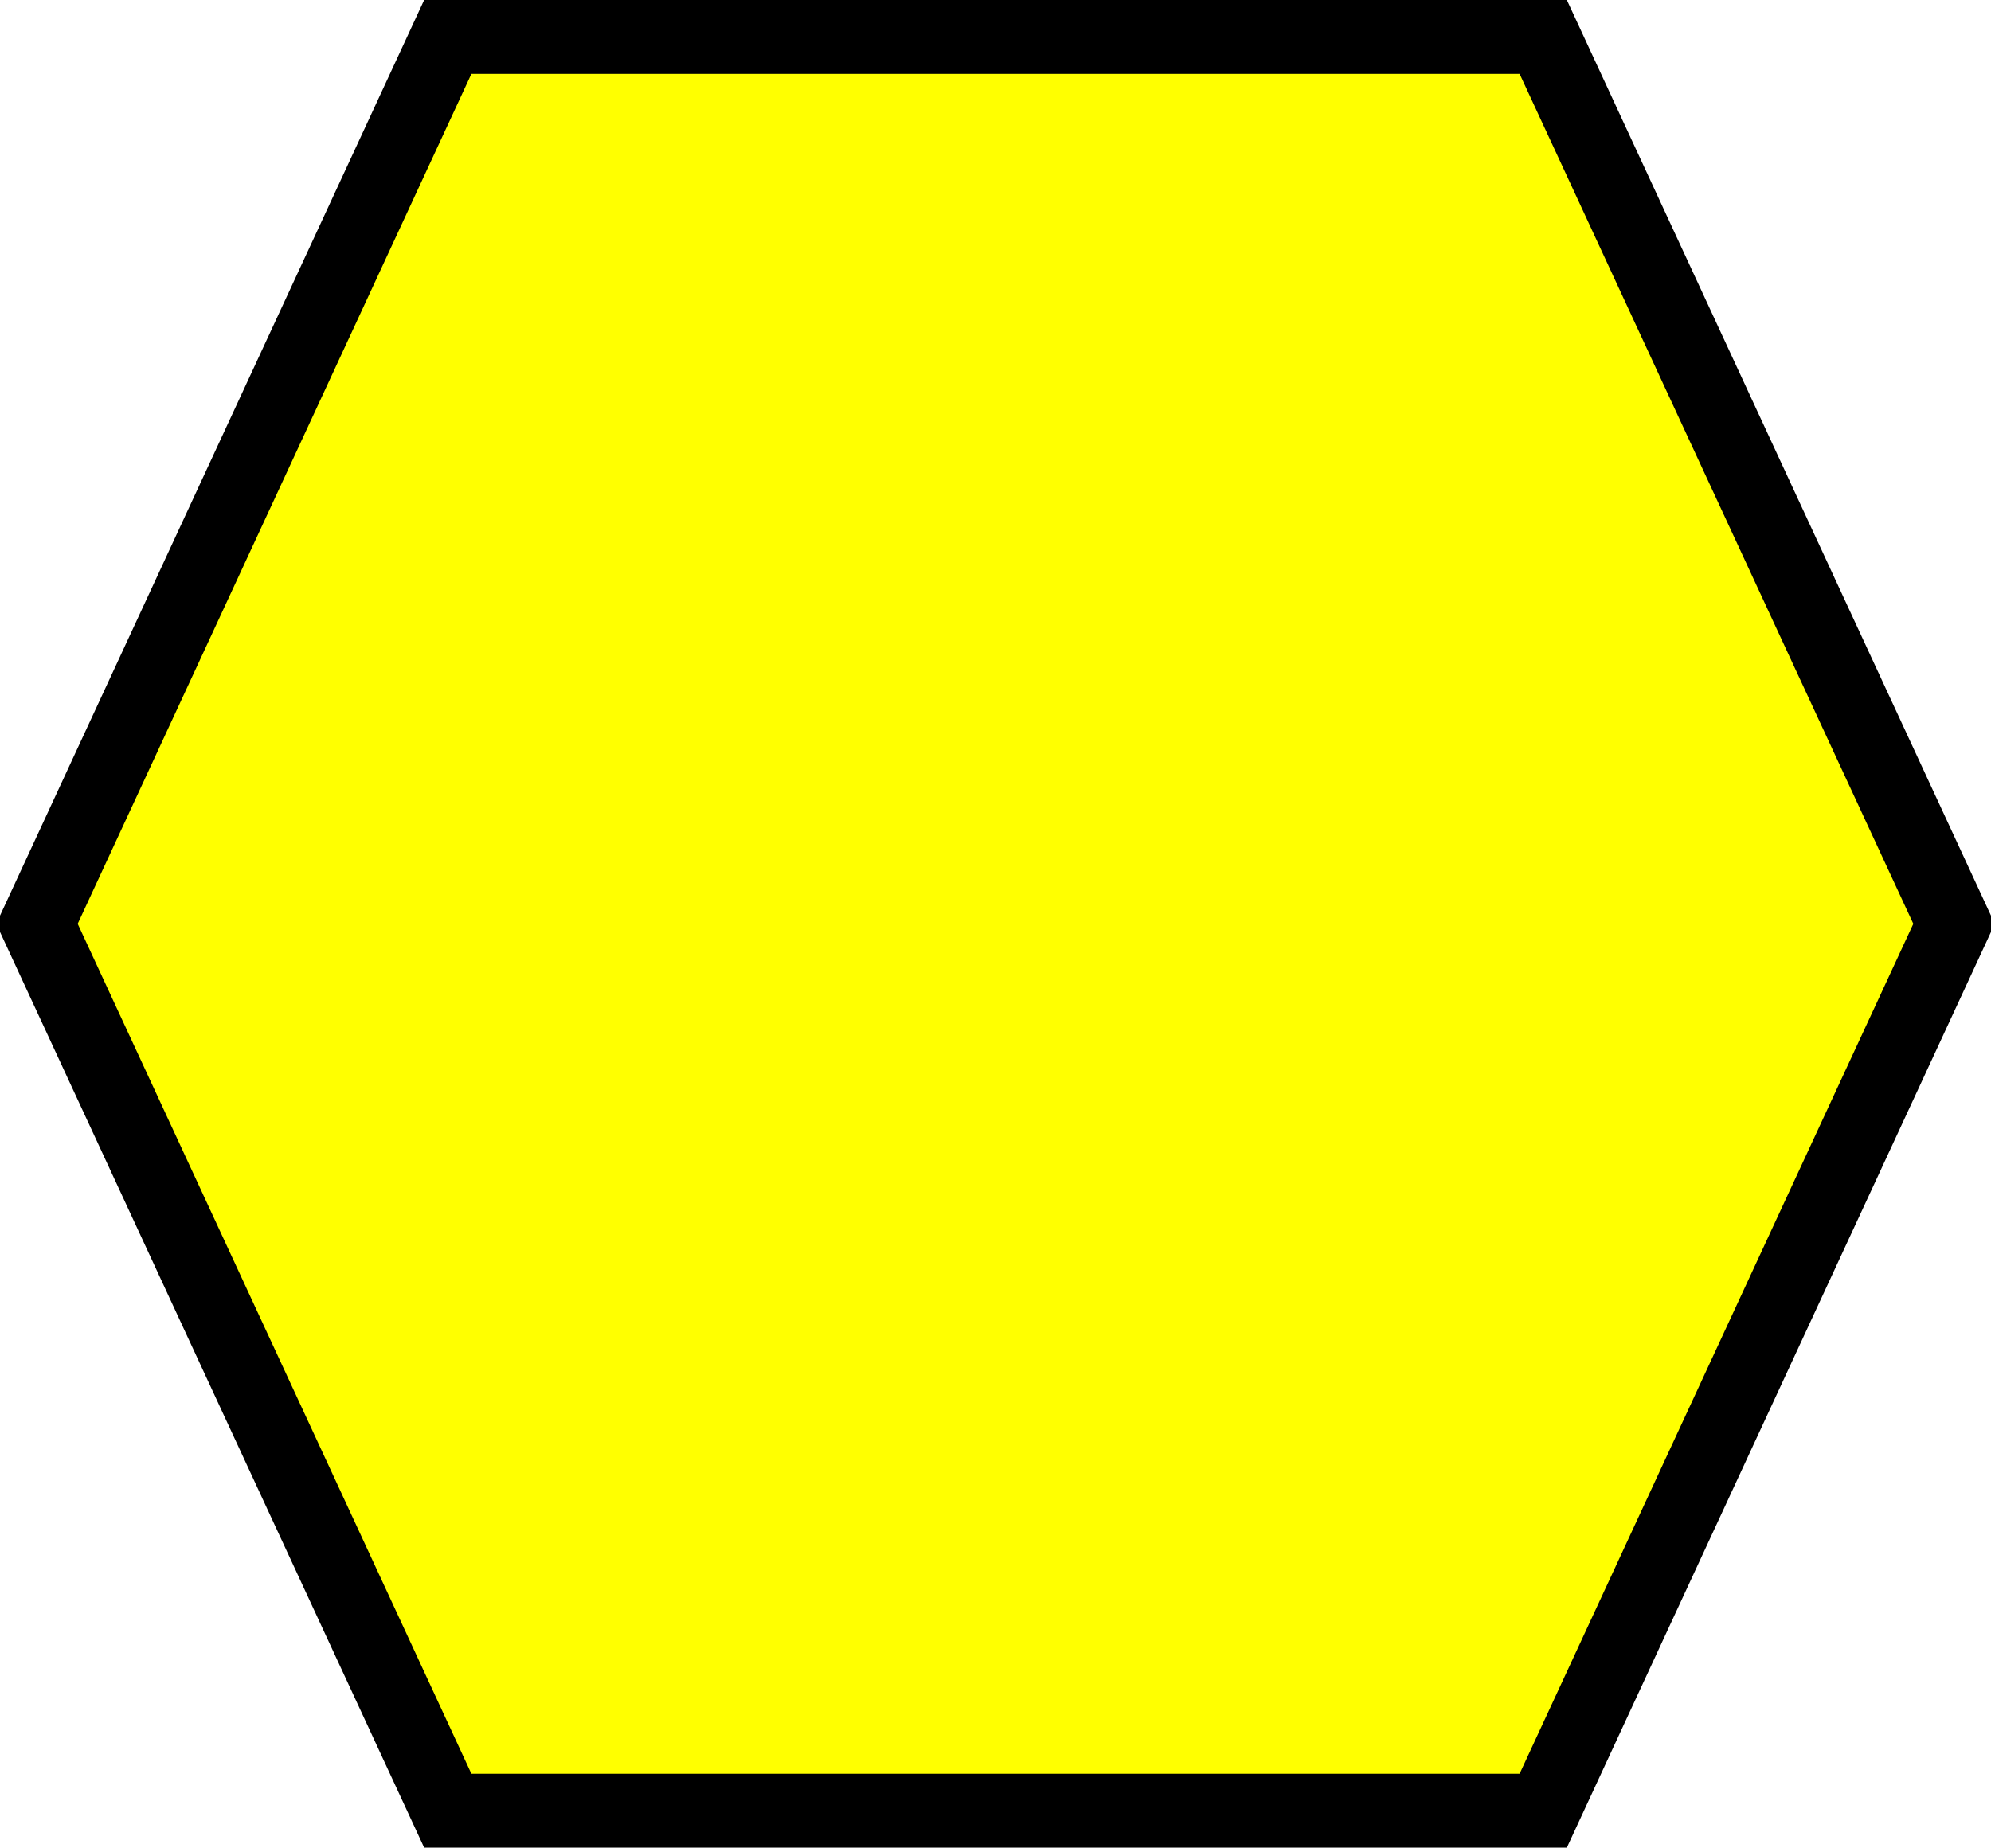 <svg width="404" height="375" xmlns="http://www.w3.org/2000/svg">
 <!-- Created with Method Draw - http://github.com/duopixel/Method-Draw/ -->
 <g>
  <title>background</title>
  <rect fill="#fff" id="canvas_background" height="377" width="406" y="-1" x="-1"/>
  <g display="none" overflow="visible" y="0" x="0" height="100%" width="100%" id="canvasGrid">
   <rect fill="url(#gridpattern)" stroke-width="0" y="0" x="0" height="100%" width="100%"/>
  </g>
 </g>
 <g>
  <title>Layer 1</title>
  <path id="svg_1" d="m7.5,187.498l83.357,-180l222.285,0l83.357,180l-83.357,180l-222.285,0l-83.357,-180z" stroke-width="15" stroke="#000" fill="#ffff00"/>
 </g>
</svg>